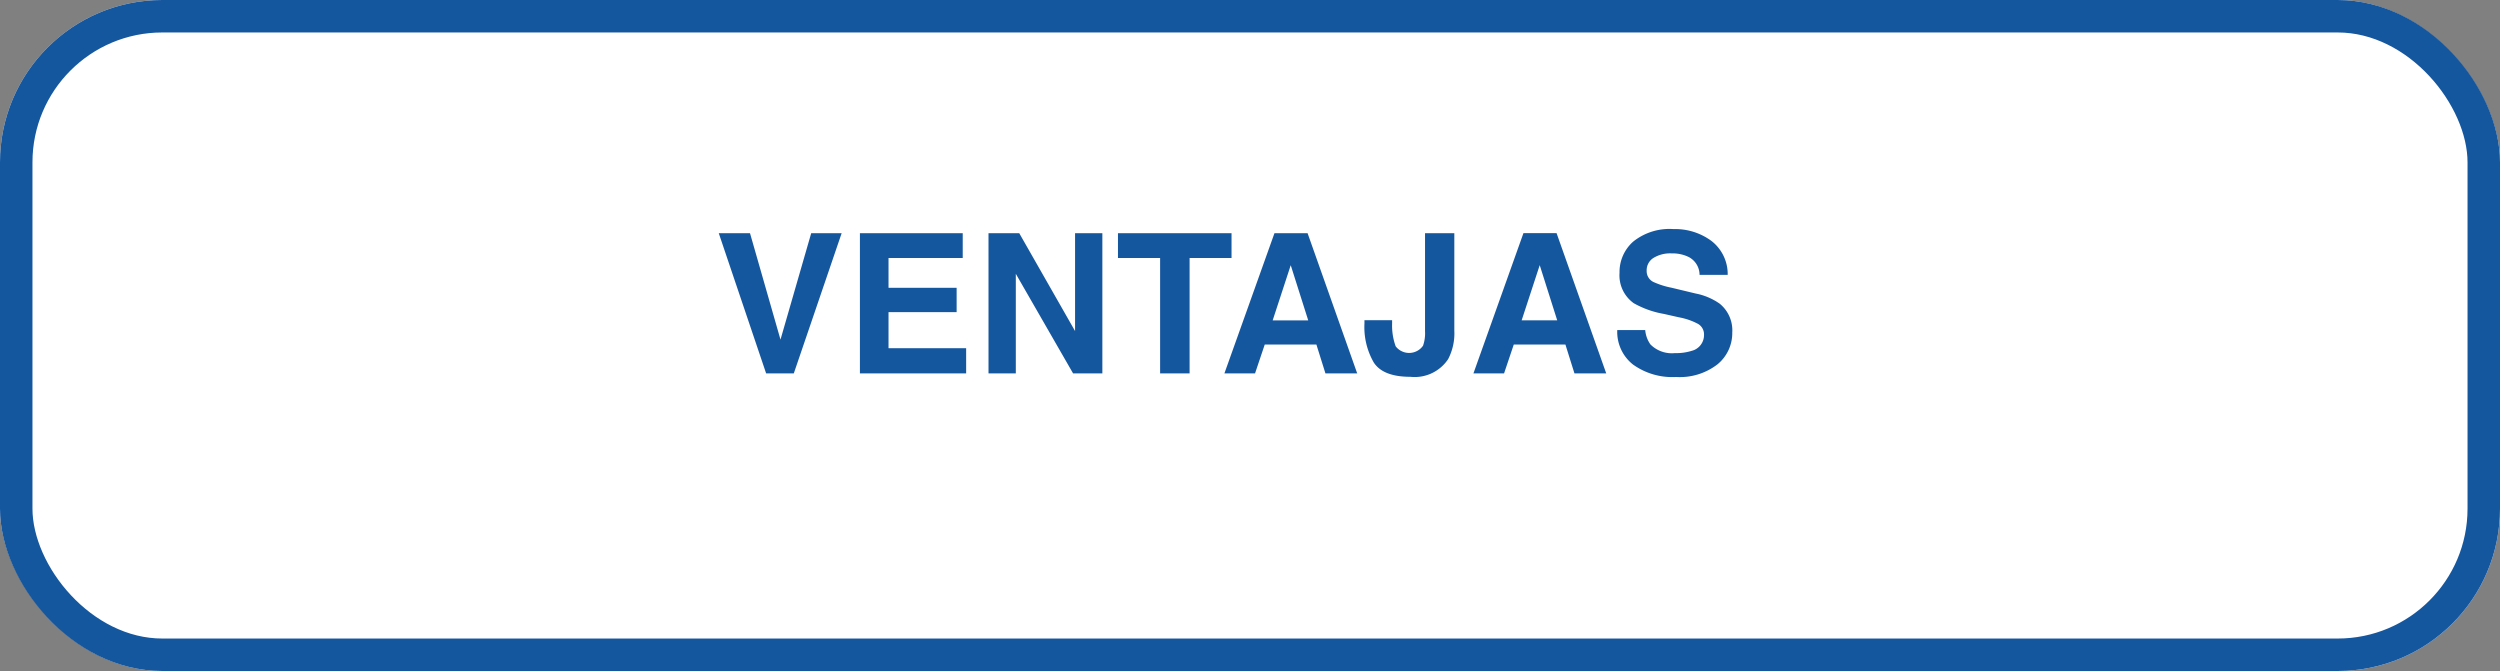 <svg xmlns="http://www.w3.org/2000/svg" width="231" height="62" viewBox="0 0 231 62">
  <rect x="0" y="0" width="231" height="62" fill="#808080" stroke="none"/>
  <g id="Grupo_42558" data-name="Grupo 42558" transform="translate(-252 -6415)">
    <g id="Grupo_42168" data-name="Grupo 42168" transform="translate(0 35)">
      <g id="Rectángulo_32159" data-name="Rectángulo 32159" transform="translate(252 6380)" fill="#fff" stroke="#15579f" stroke-width="3">
        <rect width="231" height="62" rx="15" stroke="none"/>
        <rect x="1.5" y="1.5" width="228" height="59" rx="13.5" fill="none"/>
      </g>
      <path id="Trazado_110694" data-name="Trazado 110694" d="M8.956,1.045h2.813L7.348,14H4.79L.413,1.045H3.3L6.117,10.88Zm14,2.294H16.1V6.09h6.293V8.34H16.1v3.331h7.172V14H13.456V1.045h9.5Zm2.382-2.294h2.839l5.159,9.044V1.045h2.522V14H33.152L27.861,4.8V14H25.339Zm22.456,0V3.339H43.919V14H41.194V3.339H37.3V1.045Zm3.8,8.06h3.287l-1.617-5.1Zm.167-8.06h3.059L59.405,14H56.47l-.835-2.663H50.862L49.966,14h-2.83ZM62.631,9.087v.3a5.642,5.642,0,0,0,.33,2.114,1.569,1.569,0,0,0,2.527-.057,3.439,3.439,0,0,0,.185-1.336V1.045h2.707v9.018a5.139,5.139,0,0,1-.571,2.619,3.71,3.71,0,0,1-3.489,1.635q-2.522,0-3.384-1.323a6.554,6.554,0,0,1-.861-3.608v-.3ZM74.6,9.1h3.287l-1.617-5.1Zm.167-8.06h3.059L82.415,14H79.479l-.835-2.663H73.872L72.976,14h-2.83ZM86.019,10a2.66,2.66,0,0,0,.483,1.327,2.781,2.781,0,0,0,2.259.8,4.767,4.767,0,0,0,1.556-.211,1.5,1.5,0,0,0,1.134-1.5,1.109,1.109,0,0,0-.562-.993,6.049,6.049,0,0,0-1.767-.606L87.75,8.507a8.664,8.664,0,0,1-2.795-.993,3.159,3.159,0,0,1-1.31-2.8,3.744,3.744,0,0,1,1.266-2.892A5.351,5.351,0,0,1,88.629.667a5.653,5.653,0,0,1,3.494,1.085A3.876,3.876,0,0,1,93.639,4.9h-2.6a1.858,1.858,0,0,0-1.02-1.661,3.419,3.419,0,0,0-1.573-.325,2.937,2.937,0,0,0-1.67.422,1.343,1.343,0,0,0-.624,1.178,1.115,1.115,0,0,0,.615,1.037,7.531,7.531,0,0,0,1.688.536l2.232.536a5.772,5.772,0,0,1,2.215.94,3.168,3.168,0,0,1,1.16,2.646A3.734,3.734,0,0,1,92.7,13.161a5.689,5.689,0,0,1-3.836,1.173,6.223,6.223,0,0,1-3.981-1.156A3.841,3.841,0,0,1,83.435,10Z" transform="translate(318 6400.5)" fill="#15579f"/>
    </g>
  </g>
</svg>
